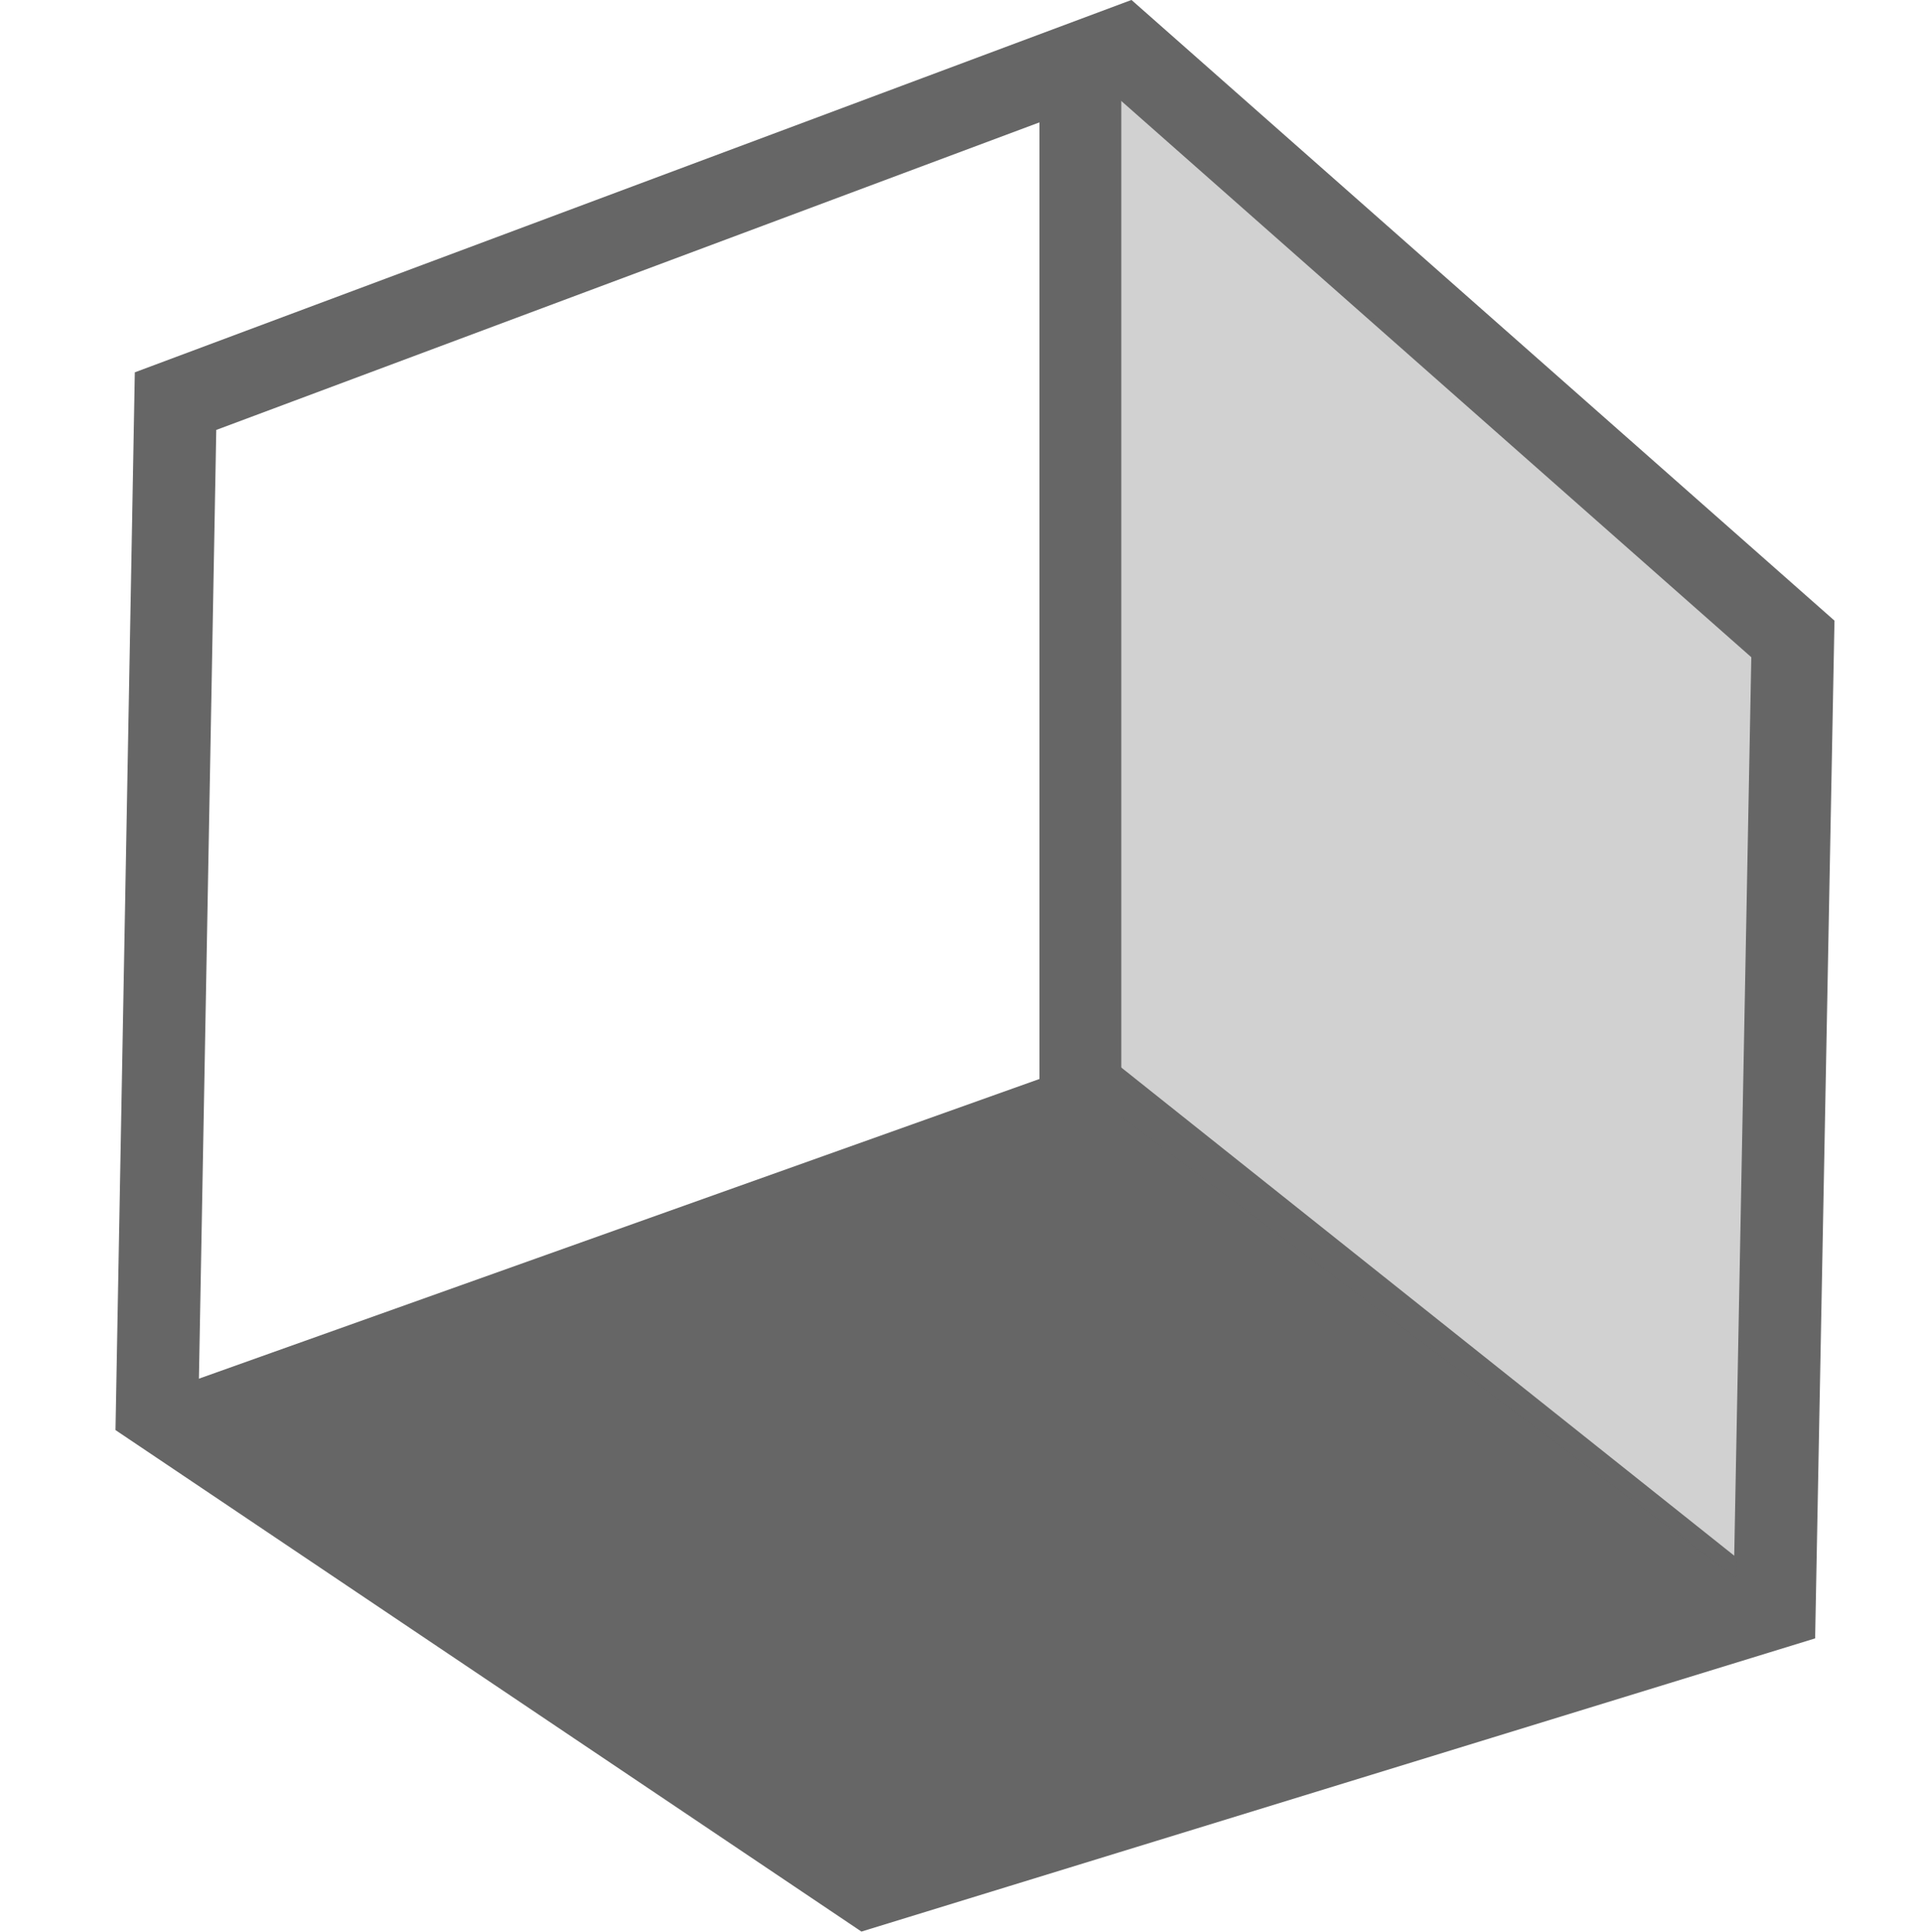 <svg xmlns="http://www.w3.org/2000/svg" width="24" height="24.125" version="1.1" viewBox="0 0 24 24.13">
 <path style="fill:none;stroke:#666666;stroke-width:1.03;stroke-linecap:square" d="M 14.02,0.59 2.19,5.01 1.96,17.59 l 8.88,5.97 11.32,-3.48 0.23,-12.1 z"/>
 <rect style="fill:none" width="24" height="23.126" x="0" y=".65"/>
 <path style="opacity:0;fill:#666666;fill-rule:evenodd" d="M 2.43,17.32 13.71,13.53 13.93,1.12 2.65,5.36 Z"/>
 <path style="fill:#666666;fill-rule:evenodd" d="m 1.89,17.43 11.92,-4.25 8.4,6.69 -11.26,3.29 z"/>
 <path style="opacity:0.3;fill:#666666;fill-rule:evenodd" d="M 13.92,13.89 21.68,19.71 21.89,8.17 13.93,1.12 Z"/>
 <rect style="fill:#666666" width="1.022" height="13.466" x="12.98" y=".75"/>
</svg>
